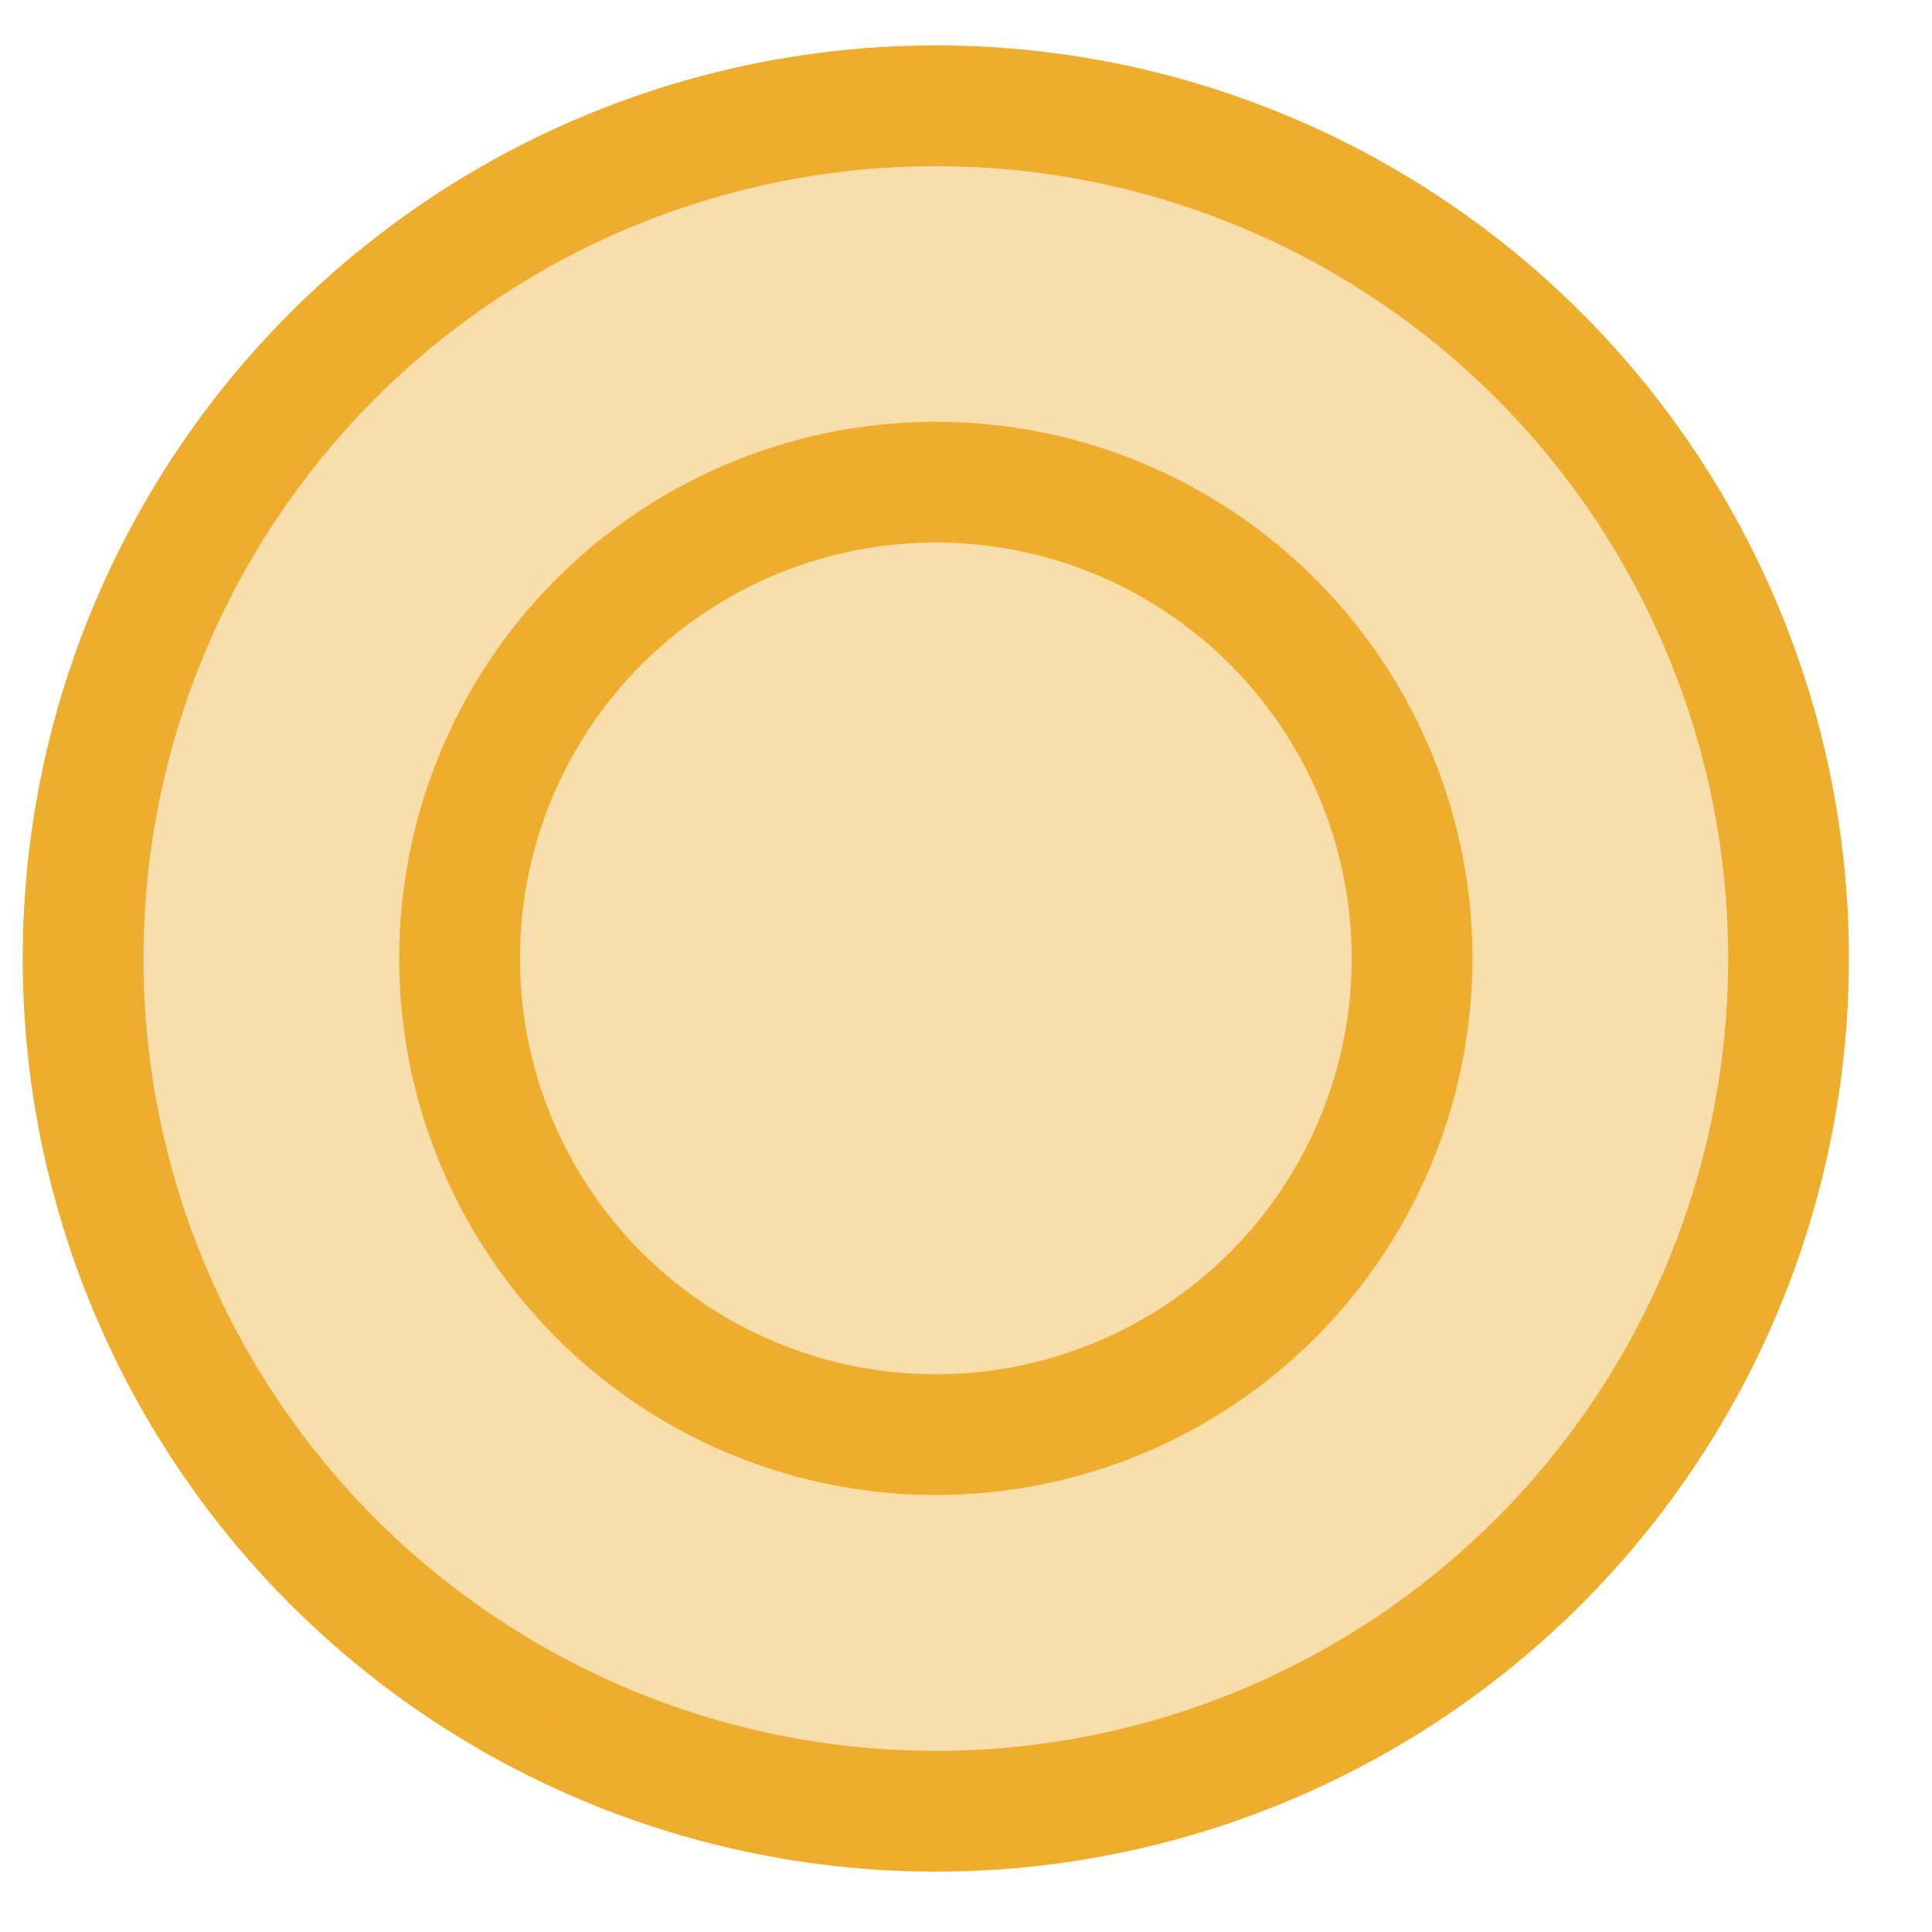 <svg width="16" height="16" viewBox="0 0 16 16" fill="none" xmlns="http://www.w3.org/2000/svg">
<circle cx="7.75" cy="7.938" r="7.062" stroke="#efad2e"/>
<circle cx="7.7" cy="7.888" r="7.05" fill="#efad2e" fill-opacity="0.4"/>
<circle cx="7.75" cy="7.937" r="3.944" stroke="#efad2e"/>
</svg>
